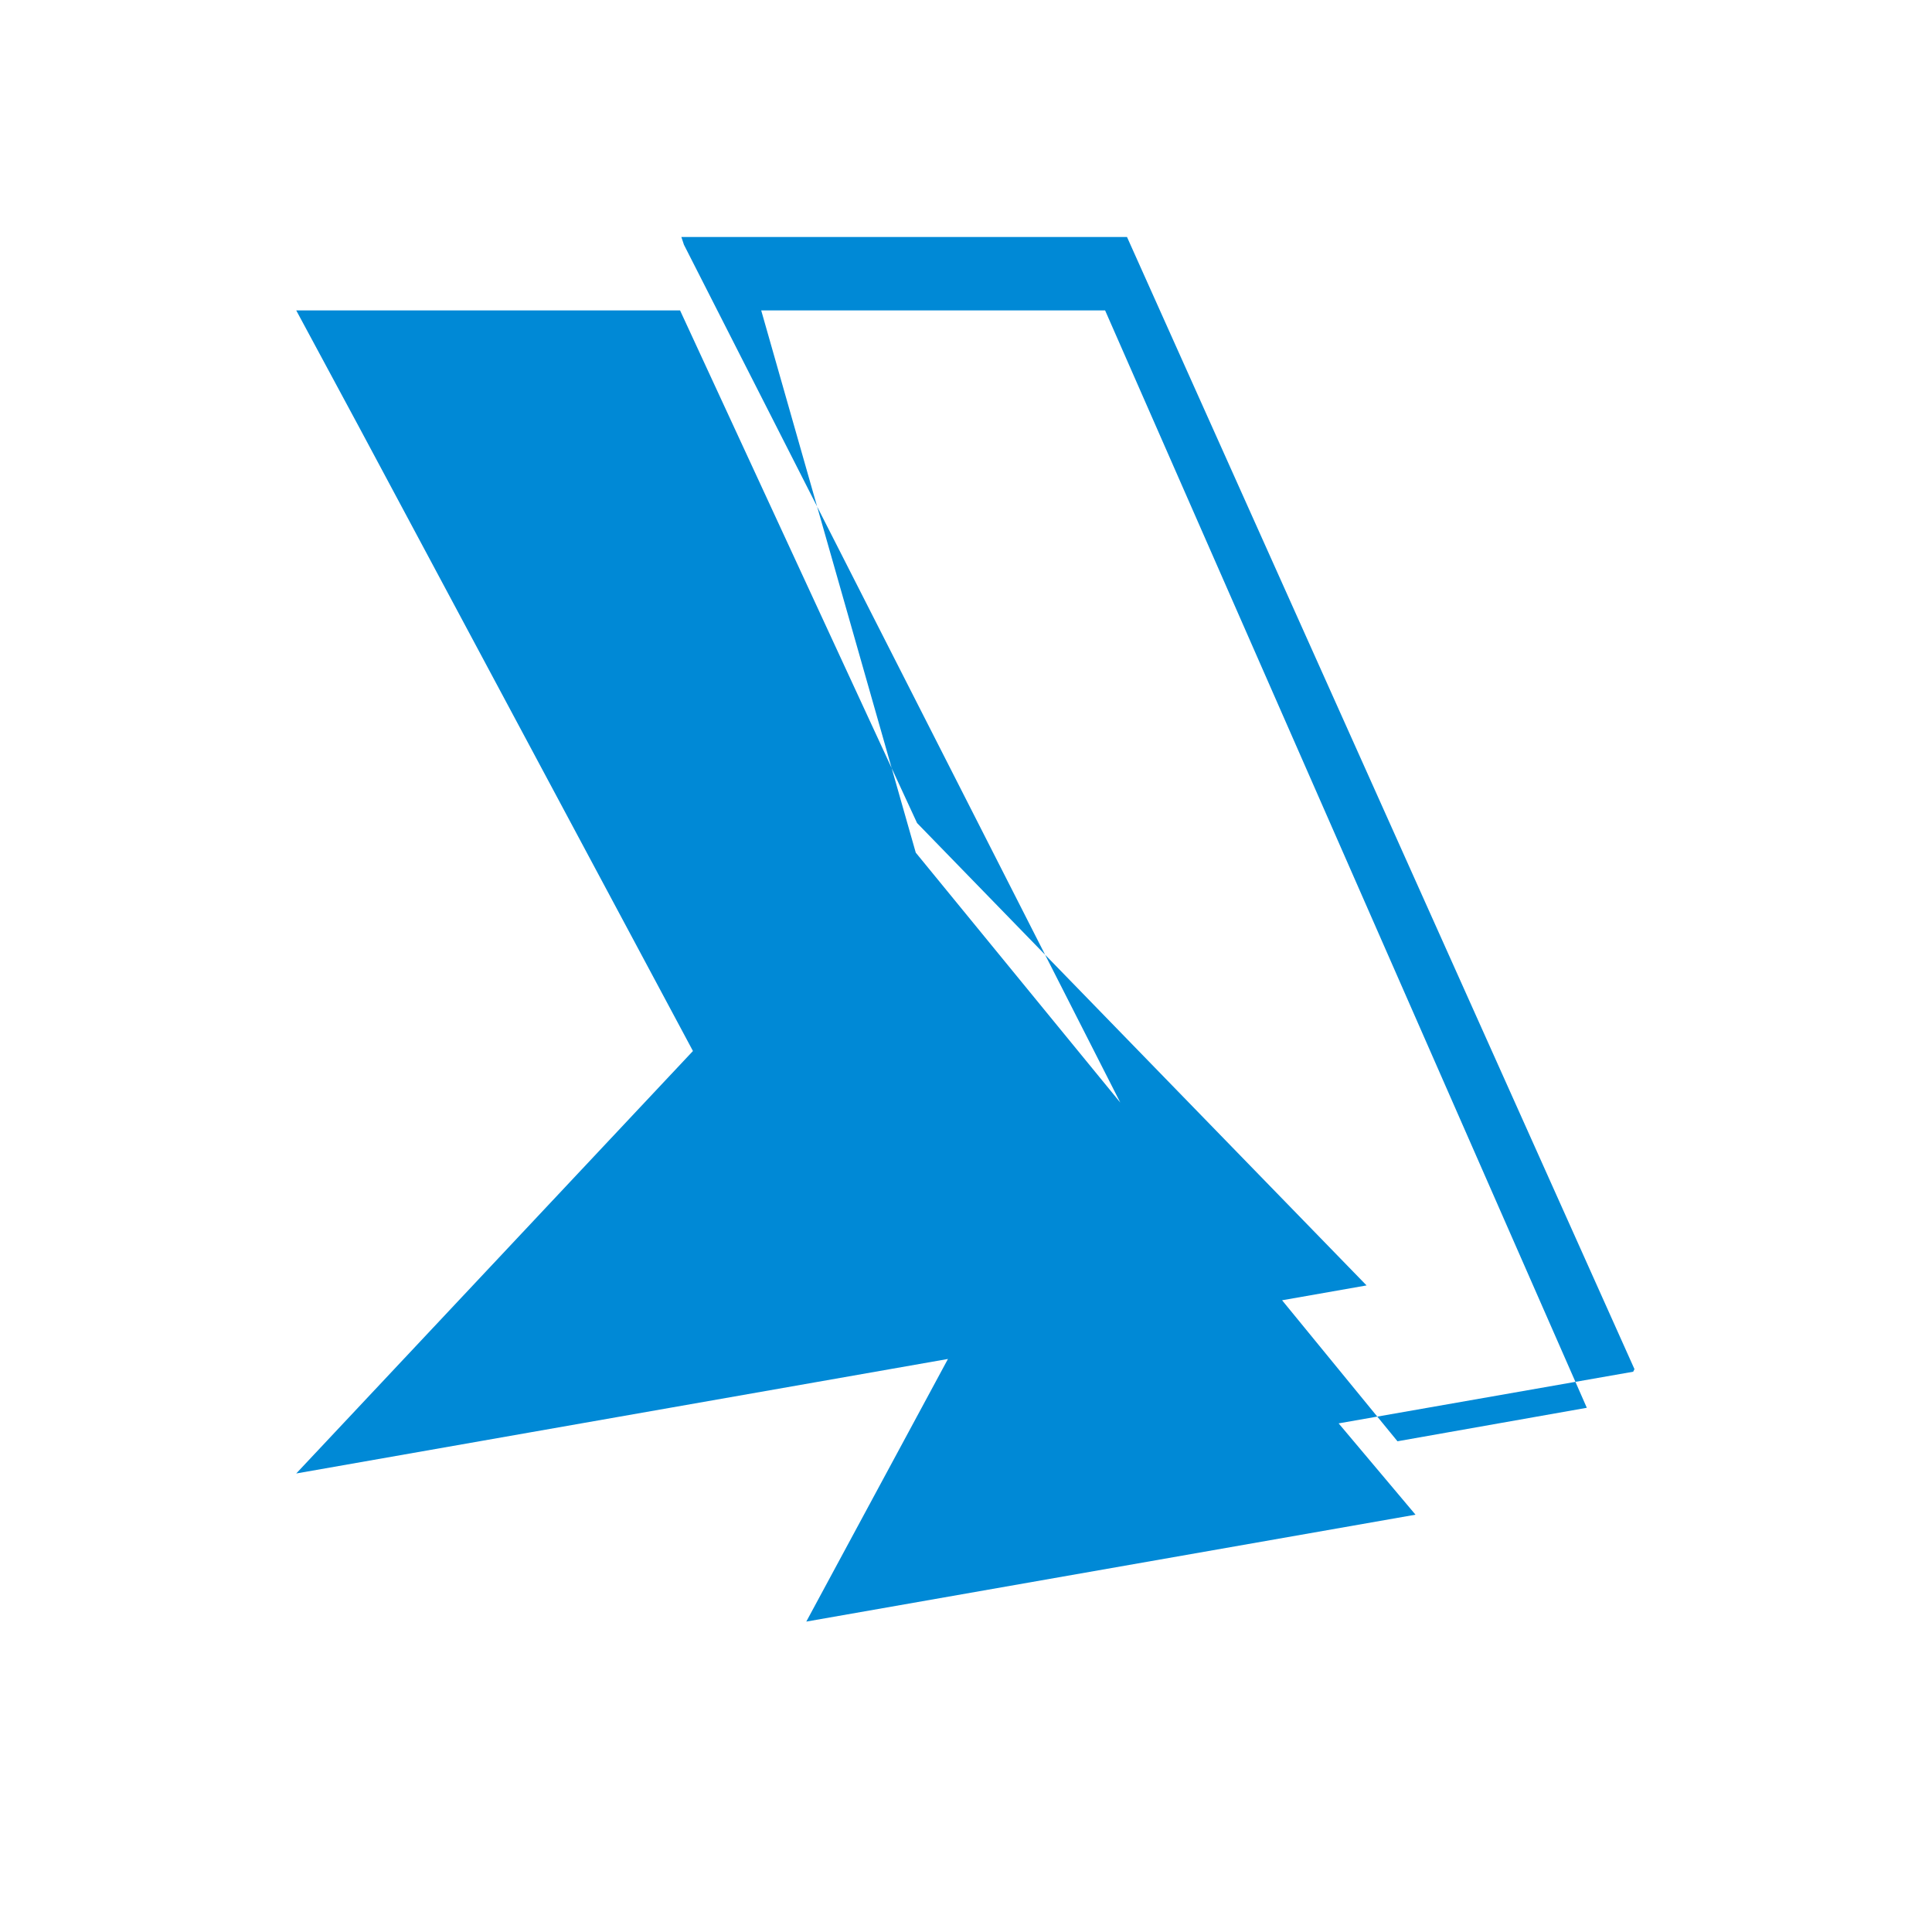 <?xml version="1.0" encoding="utf-8"?>
<svg xmlns="http://www.w3.org/2000/svg" width="150" height="150" viewBox="0 0 150 150">
    <path fill="#0089D6" d="M62.6,125.9l47.3-8.3l-26.1-31l-21.2,39.3z M123.2,109.3l-14.7,2.6l-37.4-45.7L59.1,24.1h26.7
        L123.2,109.3z M126.9,106.3L87.5,18.4H52.9l0.2,0.6L100,111.2l26.8-4.7L126.9,106.3z M23,24.1l4.9,9.1l25.9,48.4L23,114.4
        l83.1-14.6L71.2,63.9L52.8,24.1H23z"/>
</svg>
